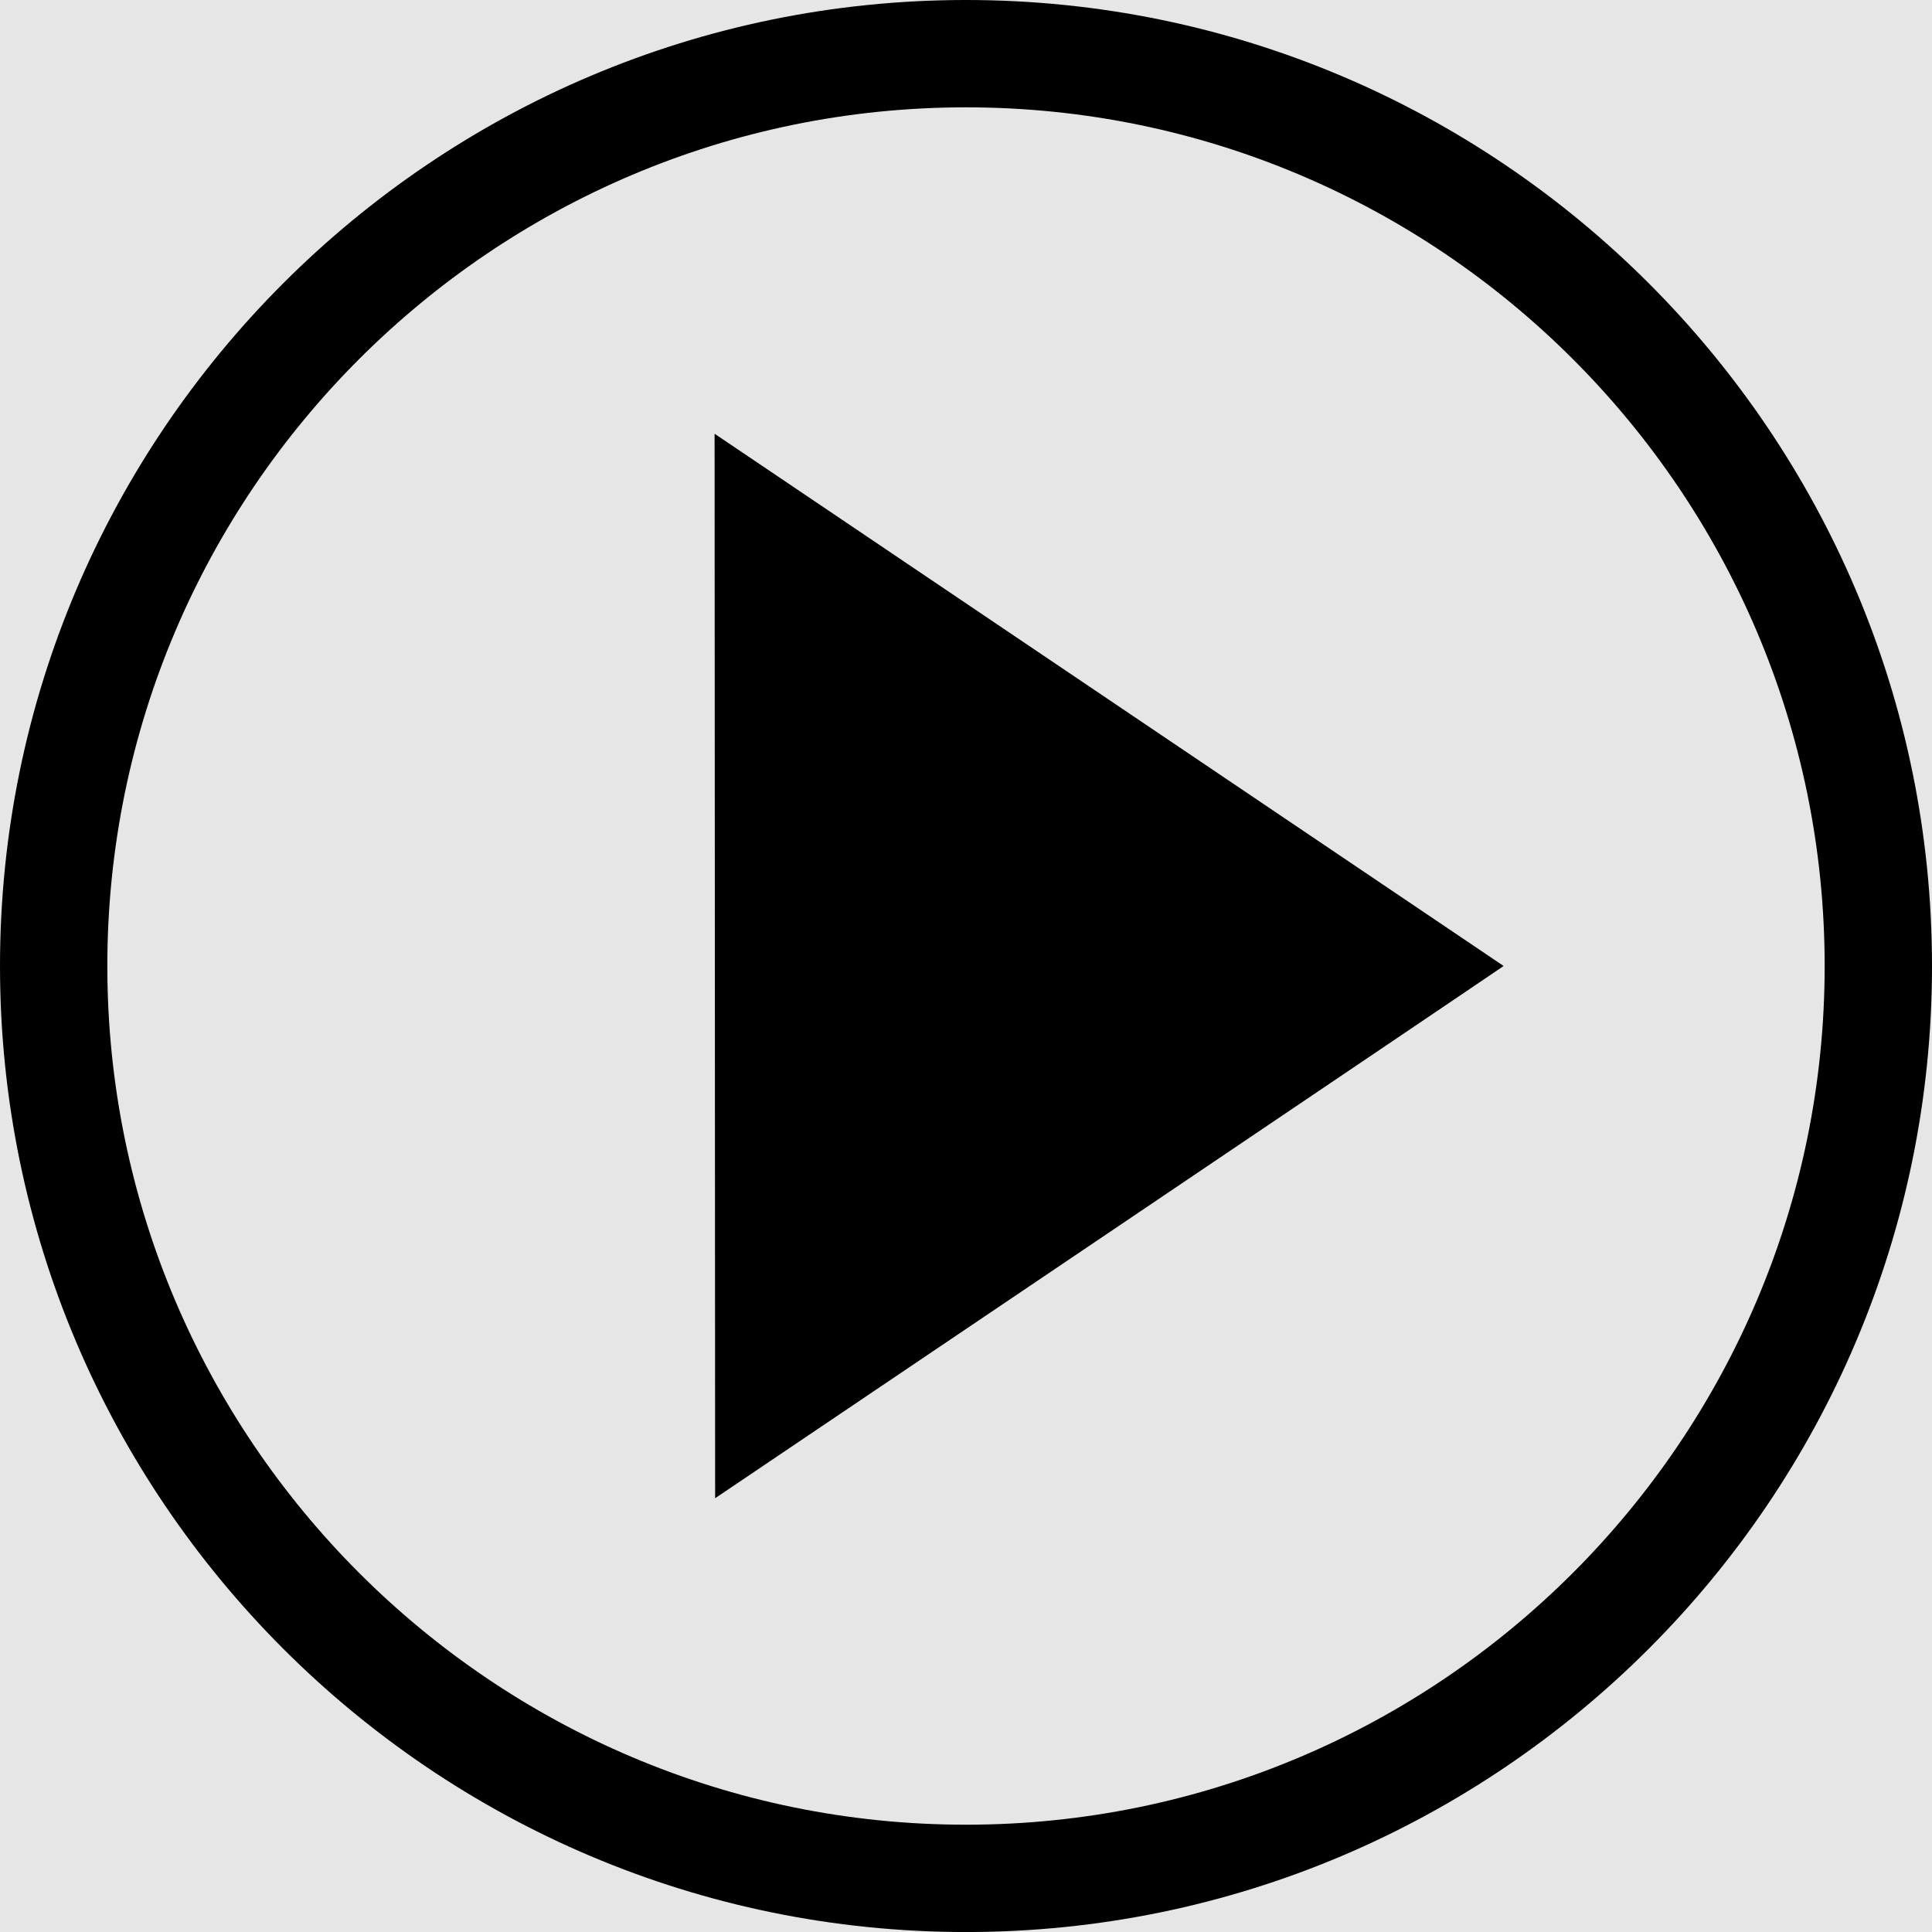 <?xml version="1.0" encoding="UTF-8" standalone="no"?>
<!-- Generator: Adobe Illustrator 16.0.3, SVG Export Plug-In . SVG Version: 6.00 Build 0)  -->

<svg
   xmlns:dc="http://purl.org/dc/elements/1.1/"
   xmlns:cc="http://creativecommons.org/ns#"
   xmlns:rdf="http://www.w3.org/1999/02/22-rdf-syntax-ns#"
   xmlns:svg="http://www.w3.org/2000/svg"
   xmlns="http://www.w3.org/2000/svg"
   xmlns:sodipodi="http://sodipodi.sourceforge.net/DTD/sodipodi-0.dtd"
   xmlns:inkscape="http://www.inkscape.org/namespaces/inkscape"
   version="1.1"
   id="Слой_2"
   x="0px"
   y="0px"
   width="54px"
   height="54px"
   viewBox="0 0 54 54"
   enable-background="new 0 0 54 54"
   xml:space="preserve"
   inkscape:version="0.48.4 r9939"
   sodipodi:docname="ico_play_hover.svg"><defs
   id="defs15" /><sodipodi:namedview
   pagecolor="#ffffff"
   bordercolor="#666666"
   borderopacity="1"
   objecttolerance="10"
   gridtolerance="10"
   guidetolerance="10"
   inkscape:pageopacity="0"
   inkscape:pageshadow="2"
   inkscape:window-width="1920"
   inkscape:window-height="1137"
   id="namedview13"
   showgrid="false"
   inkscape:zoom="3.7148438"
   inkscape:cx="27"
   inkscape:cy="27"
   inkscape:window-x="-9"
   inkscape:window-y="-9"
   inkscape:window-maximized="1"
   inkscape:current-layer="Слой_2" />
<g
   id="g2987"
   transform="translate(0,-0.035)"><path
     id="path2989"
     d="m 0,0.035 54,0 0,54 -54,0 z"
     style="fill:#e6e6e6;fill-opacity:1;fill-rule:nonzero;stroke:none"
     inkscape:connector-curvature="0" /></g><path
   d="M27,0C12.112,0,0,12.112,0,27c0,14.889,12.112,27.001,27,27.001S54,41.889,54,27C54,12.112,41.888,0,27,0z M27,51.001  C13.766,51.001,3,40.233,3,27C3,13.766,13.766,3,27,3c13.233,0,24,10.766,24,24C51,40.233,40.233,51.001,27,51.001z"
   id="path3" />




<path
   style="fill:#000000;fill-opacity:1;stroke:none"
   d="M 19.973,12.123 19.988,41.876 c 0,0 22.122,-14.92 22.038,-14.877 z"
   id="path2994"
   inkscape:connector-curvature="0"
   sodipodi:nodetypes="cccc" /></svg>